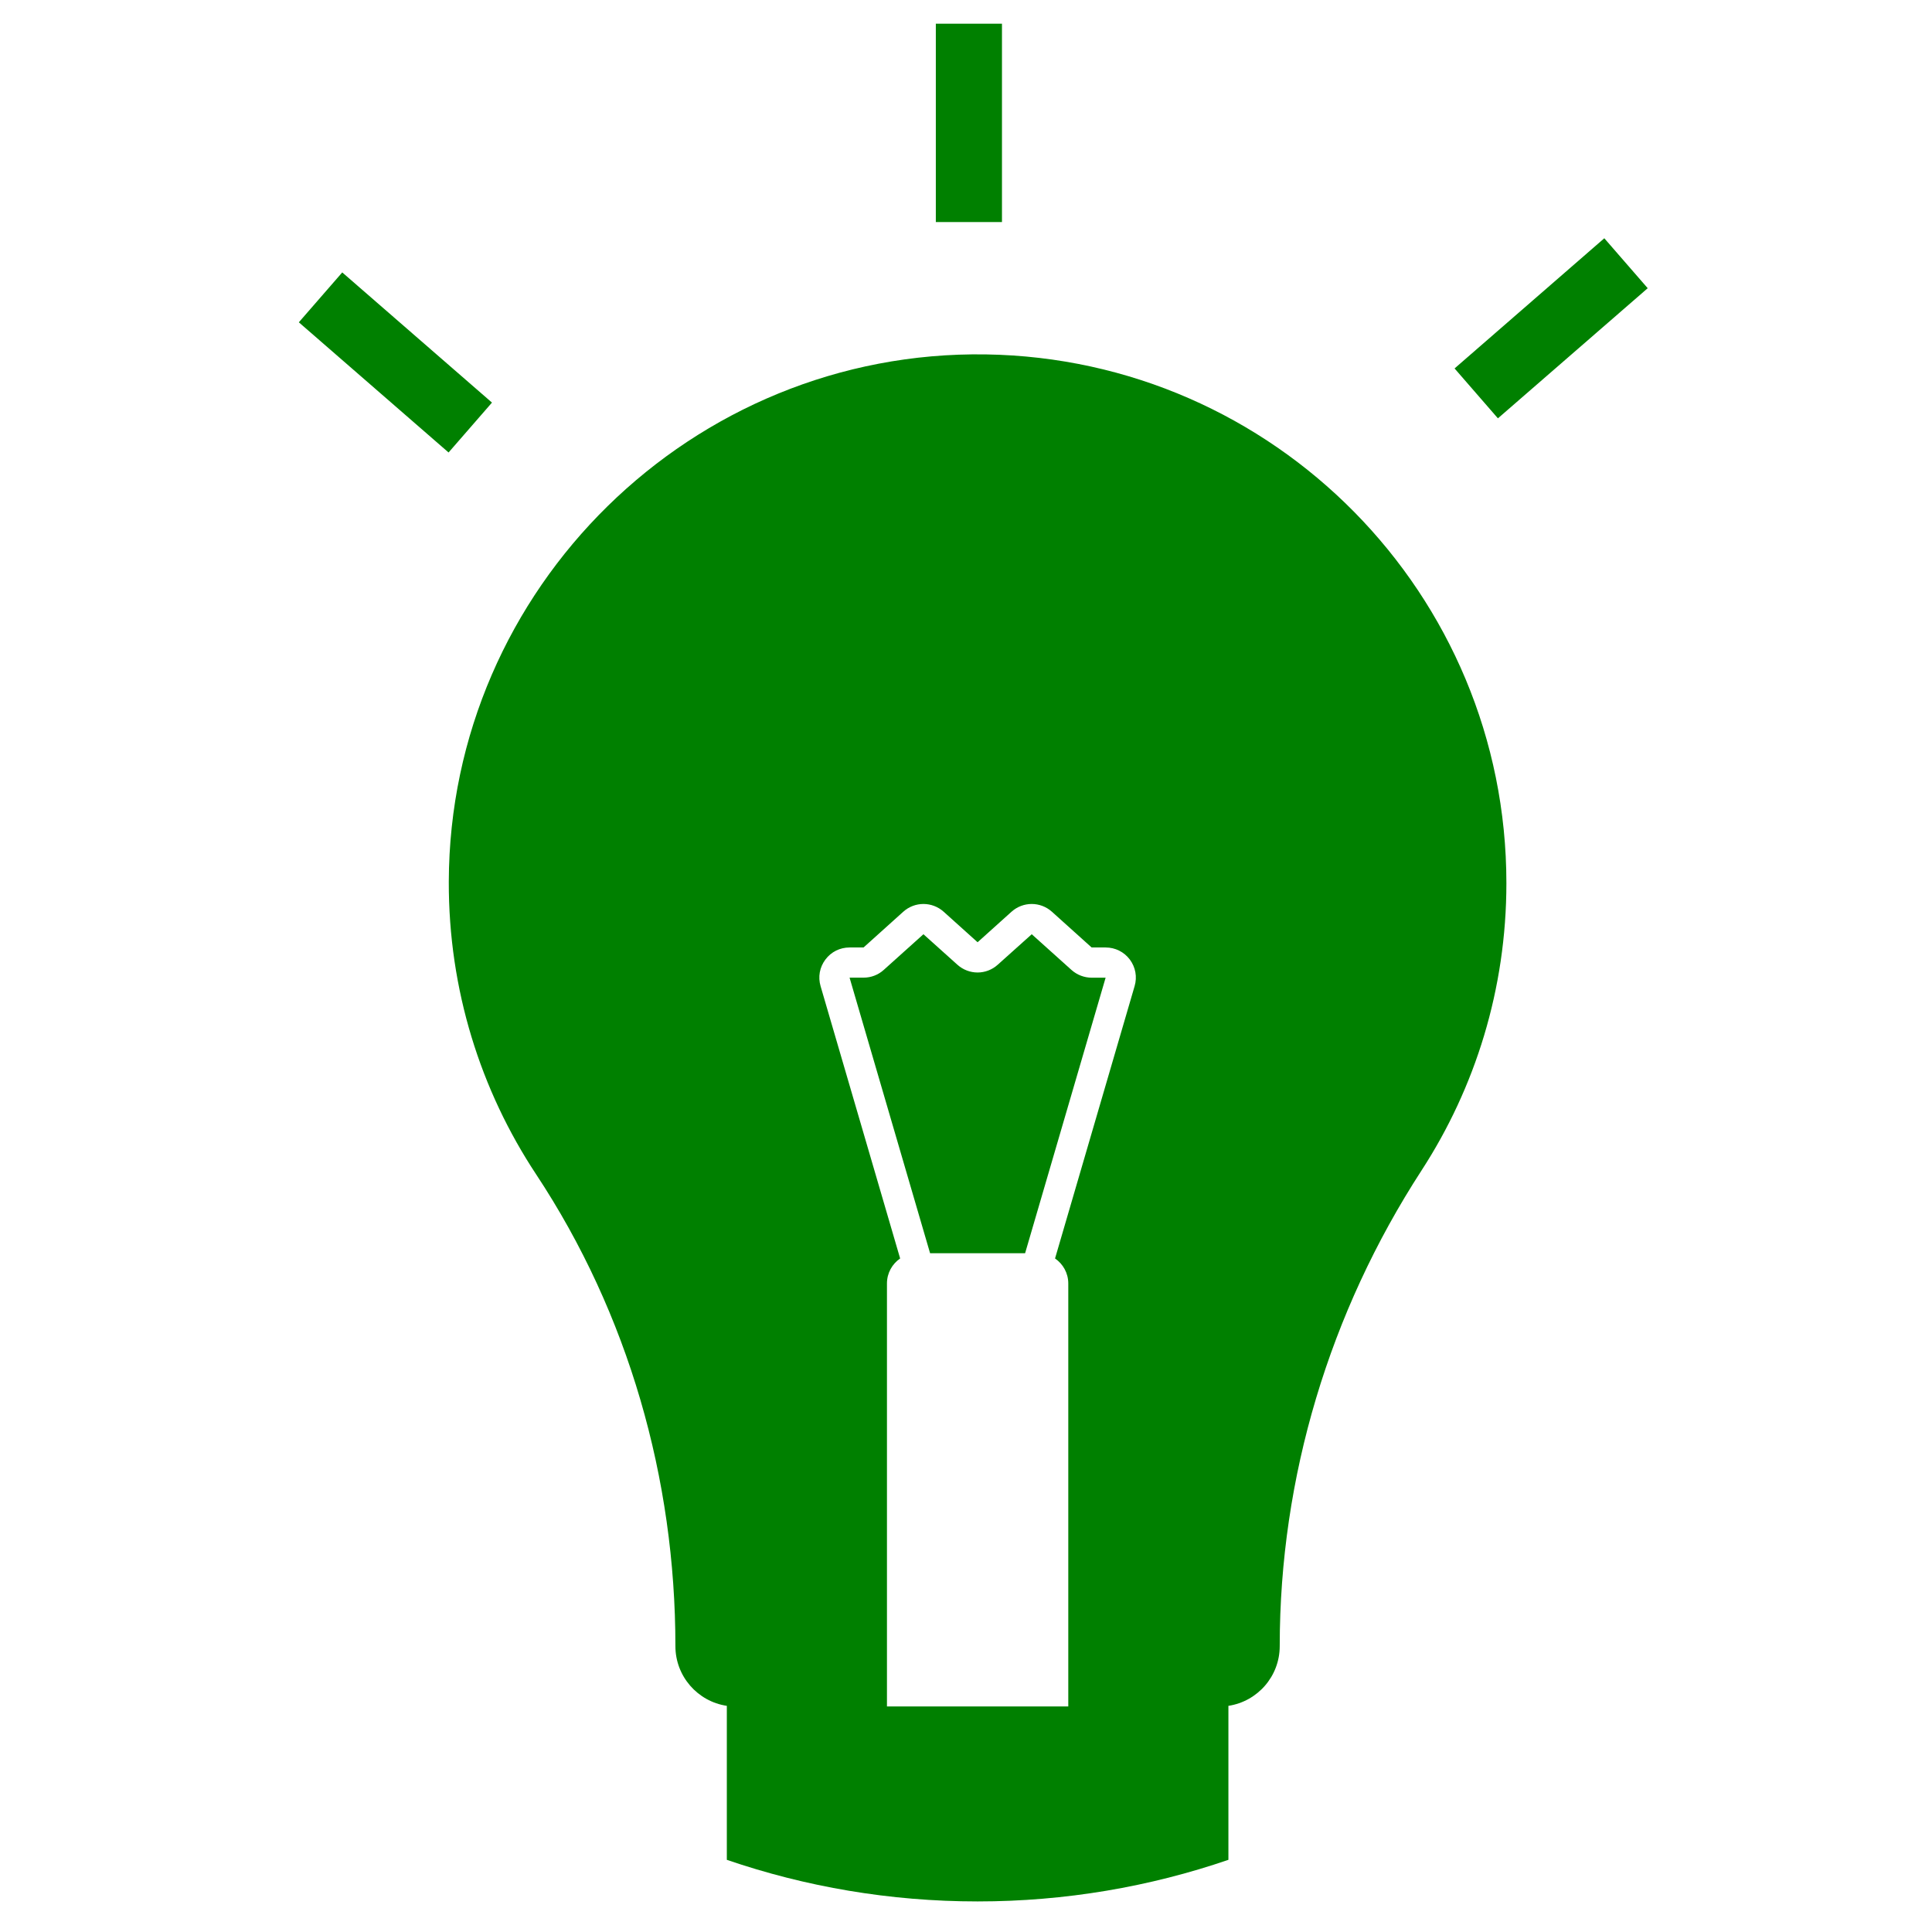 <svg id="SvgjsSvg1001" width="288" height="288" xmlns="http://www.w3.org/2000/svg" version="1.1" xmlns:xlink="http://www.w3.org/1999/xlink" xmlns:svgjs="http://svgjs.com/svgjs"><defs id="SvgjsDefs1002"></defs><g id="SvgjsG1008"><svg xmlns="http://www.w3.org/2000/svg" xmlns:svgjs="http://svgjs.com/svgjs" xmlns:xlink="http://www.w3.org/1999/xlink" width="288" height="288"><svg xmlns="http://www.w3.org/2000/svg" width="288" height="288" fill="none" viewBox="0 0 24 34"><path fill="#008000" fill-rule="evenodd" d="M11.469 3.908V.417H12.633V3.908H11.469zM2.894 7.963L.259 5.672 1.023 4.794 3.658 7.085 2.894 7.963zM21.361 7.362L23.997 5.072 23.233 4.193 20.598 6.484 21.361 7.362zM12.351 6.237C17.423 6.316 21.51 10.452 21.51 15.542 21.51 17.407 20.961 19.143 20.016 20.599 18.398 23.093 17.521 25.995 17.521 28.968V28.969C17.521 29.502 17.129 29.943 16.618 30.02V32.73C15.234 33.204 13.749 33.462 12.204 33.462 10.659 33.462 9.175 33.204 7.791 32.73V30.02C7.279 29.944 6.886 29.502 6.886 28.969 6.886 26.022 6.059 23.123 4.434 20.665 3.459 19.189 2.893 17.419 2.898 15.516 2.912 10.348 7.184 6.157 12.351 6.237zM13.04 22.055L14.457 17.206H14.211C14.08 17.205 13.954 17.157 13.856 17.069L13.157 16.441 12.559 16.977C12.357 17.16 12.051 17.16 11.848 16.977L11.251 16.441 10.552 17.069C10.455 17.157 10.329 17.205 10.197 17.205H9.951L11.368 22.055H13.04zM10.841 22.147L9.441 17.355C9.393 17.192 9.424 17.022 9.526 16.886 9.627 16.751 9.782 16.674 9.951 16.674H10.197L10.896 16.045C11.098 15.863 11.404 15.863 11.607 16.045L12.204 16.582 12.801 16.045C13.004 15.863 13.309 15.863 13.512 16.045L14.211 16.674H14.457C14.626 16.674 14.781 16.751 14.883 16.886 14.984 17.022 15.015 17.192 14.967 17.355L13.567 22.147C13.707 22.243 13.8 22.404 13.8 22.587V30.031H10.609V22.587C10.609 22.404 10.701 22.243 10.841 22.147z" class="colorc12dd1 svgShape colorff0" clip-rule="evenodd"></path></svg></svg></g></svg>